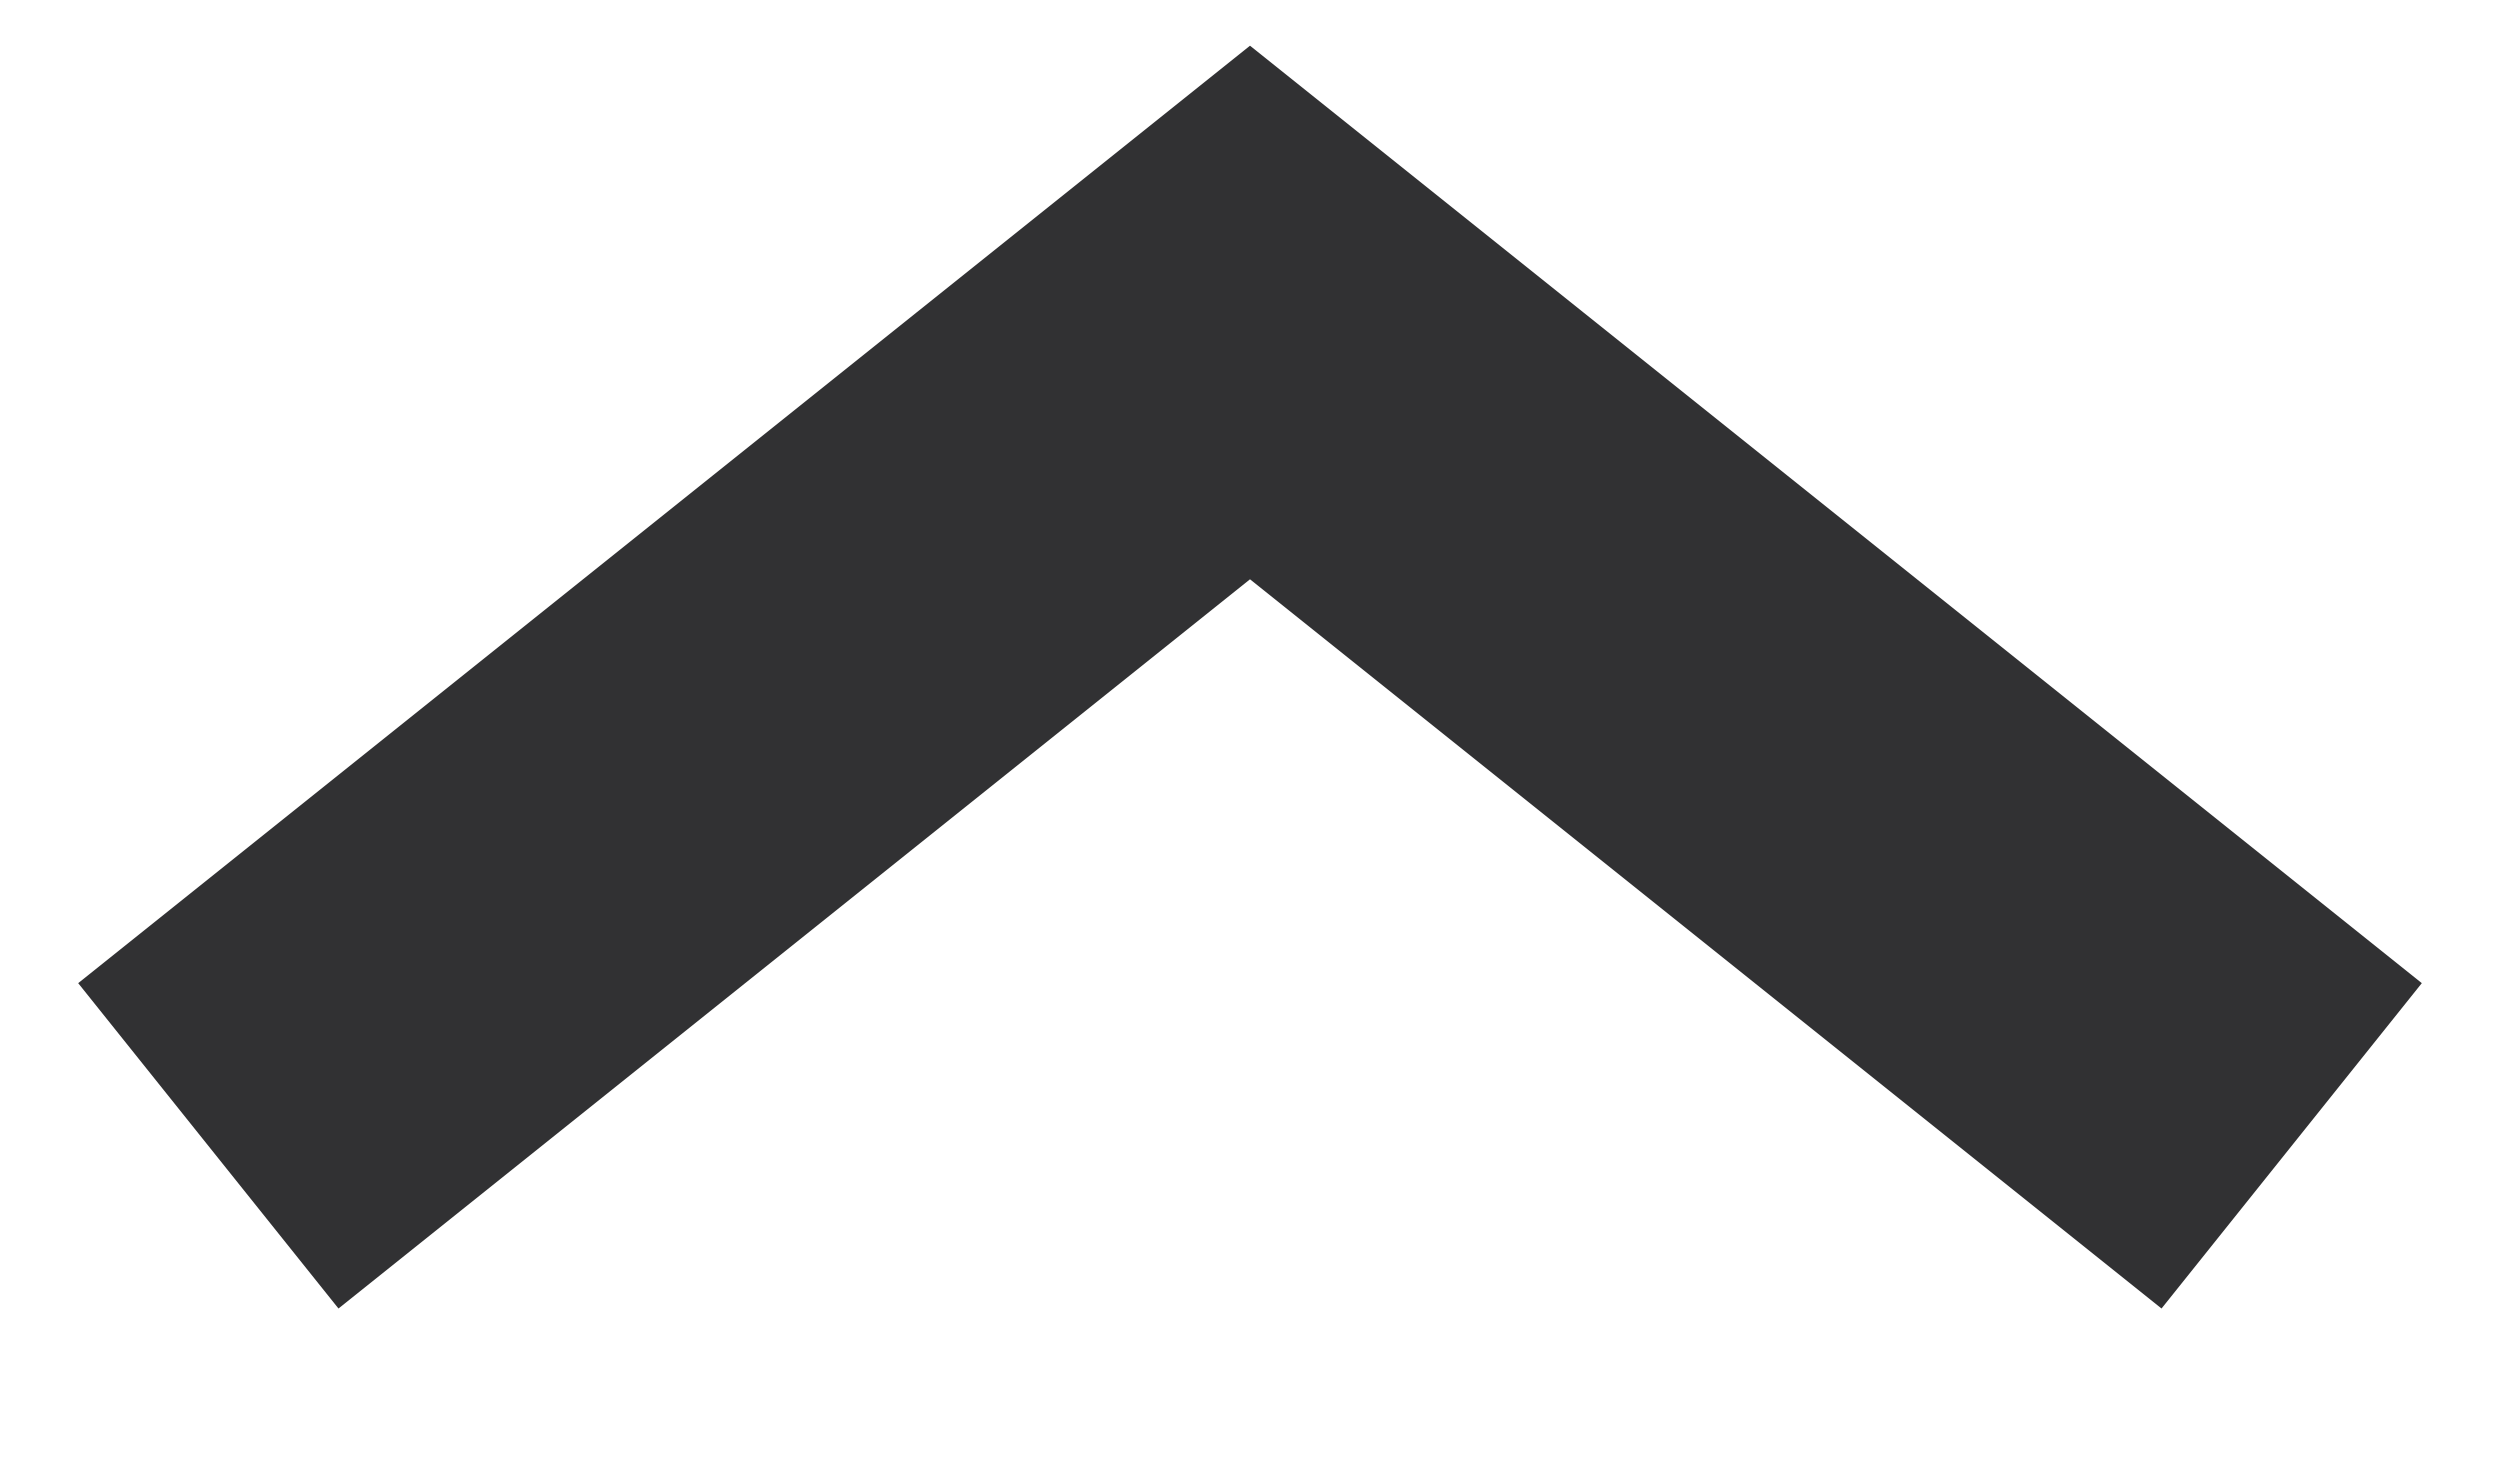 <svg xmlns="http://www.w3.org/2000/svg" version="1.1" x="0" y="0" width="12" height="7" viewBox="0 0 12 7" xml:space="preserve"><style type="text/css">
	.st0{fill:none;stroke:#313133;stroke-width:2;}
</style><title>dark-arrow</title><desc>Created with Sketch.</desc><g transform="translate(-272, -1948)"><g transform="translate(273, 1948.5)"><path class="st0" d="M0 5l5-4 5 4"/></g></g></svg>